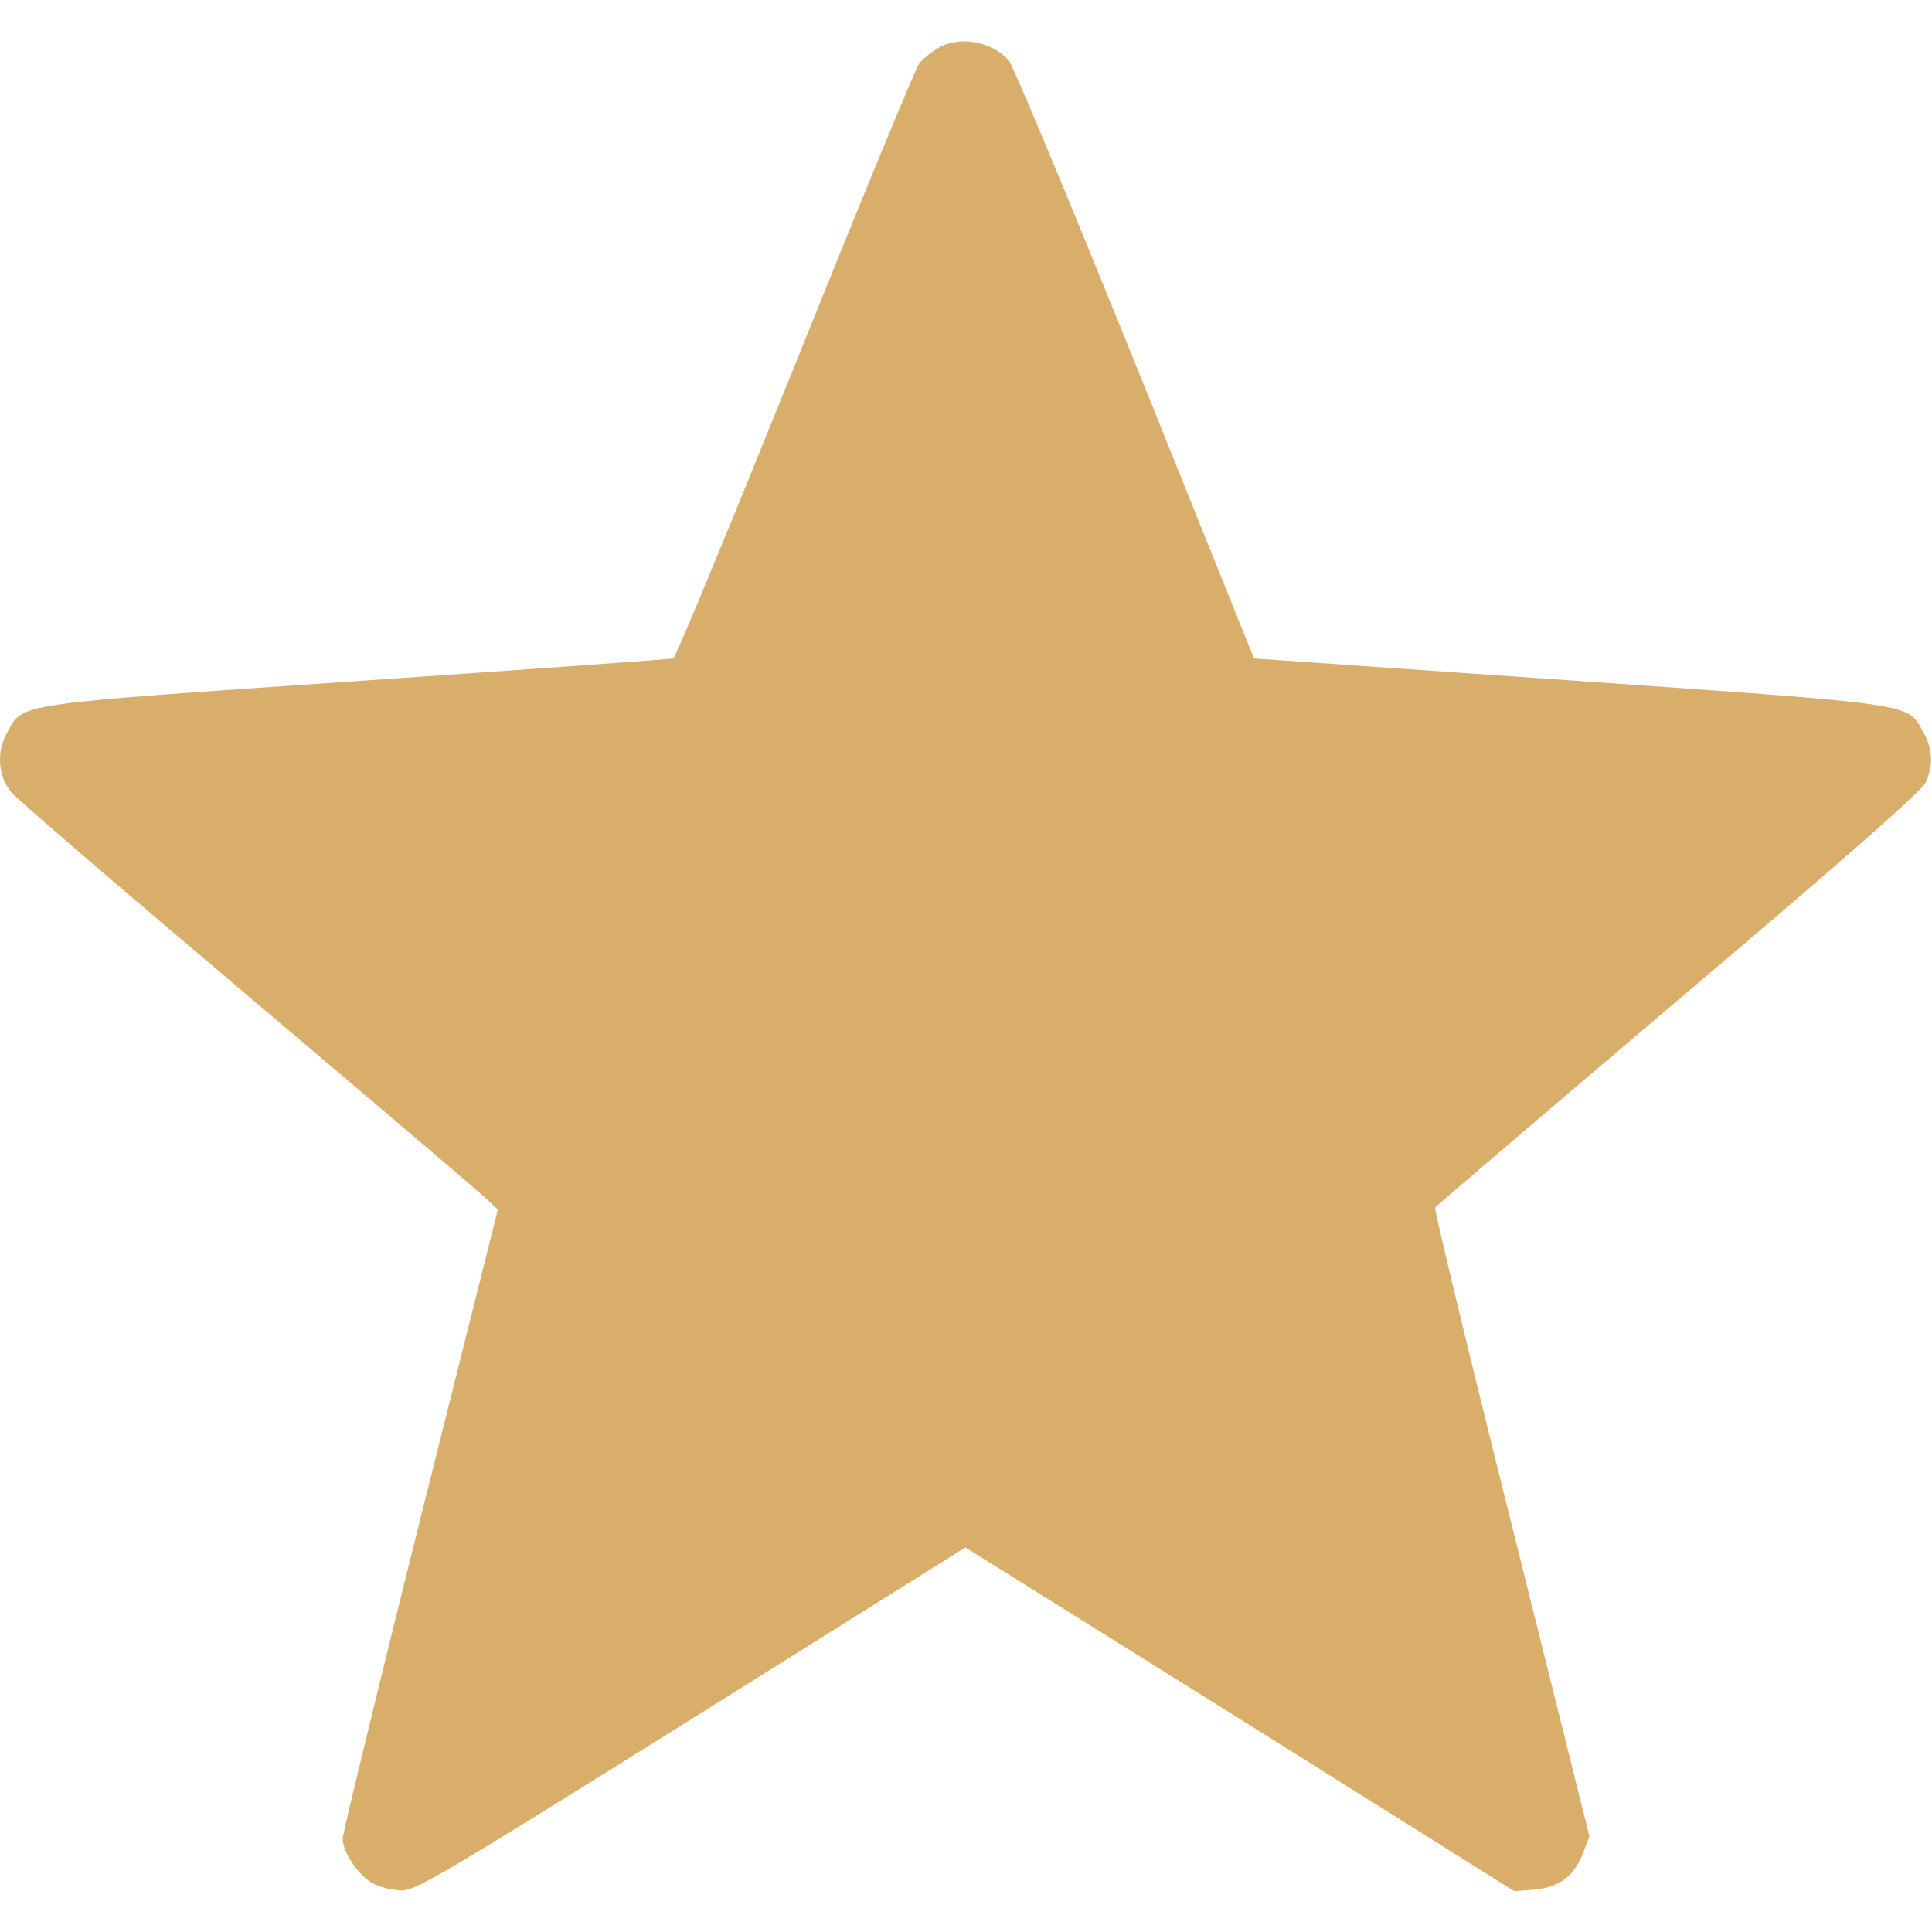<svg width="16" height="16" viewBox="0 0 16 16" fill="none" xmlns="http://www.w3.org/2000/svg">
<path d="M7.76 0.403C7.71 0.434 7.645 0.487 7.617 0.518C7.588 0.55 7.126 1.671 6.588 3.012C6.048 4.35 5.595 5.446 5.576 5.453C5.557 5.459 4.382 5.543 2.963 5.64C0.082 5.837 0.198 5.821 0.06 6.065C-0.03 6.225 -0.018 6.425 0.092 6.559C0.132 6.612 1.017 7.371 2.057 8.25C3.098 9.131 3.988 9.887 4.035 9.934L4.123 10.018L3.479 12.587C3.126 14 2.838 15.187 2.838 15.225C2.838 15.34 2.97 15.534 3.088 15.597C3.148 15.631 3.257 15.656 3.329 15.656C3.445 15.656 3.673 15.521 5.726 14.237L7.995 12.815L10.27 14.237L12.541 15.662L12.701 15.65C12.91 15.631 13.035 15.54 13.107 15.353L13.163 15.209L12.517 12.618C12.16 11.193 11.876 10.015 11.885 10C11.895 9.987 12.801 9.212 13.898 8.281C15.26 7.128 15.913 6.553 15.945 6.484C16.013 6.34 16.007 6.203 15.926 6.059C15.791 5.821 15.901 5.837 12.995 5.634L10.385 5.453L9.401 3.009C8.857 1.665 8.388 0.537 8.354 0.5C8.207 0.337 7.935 0.293 7.76 0.403Z" fill="#D9AE6A"/>
</svg>
